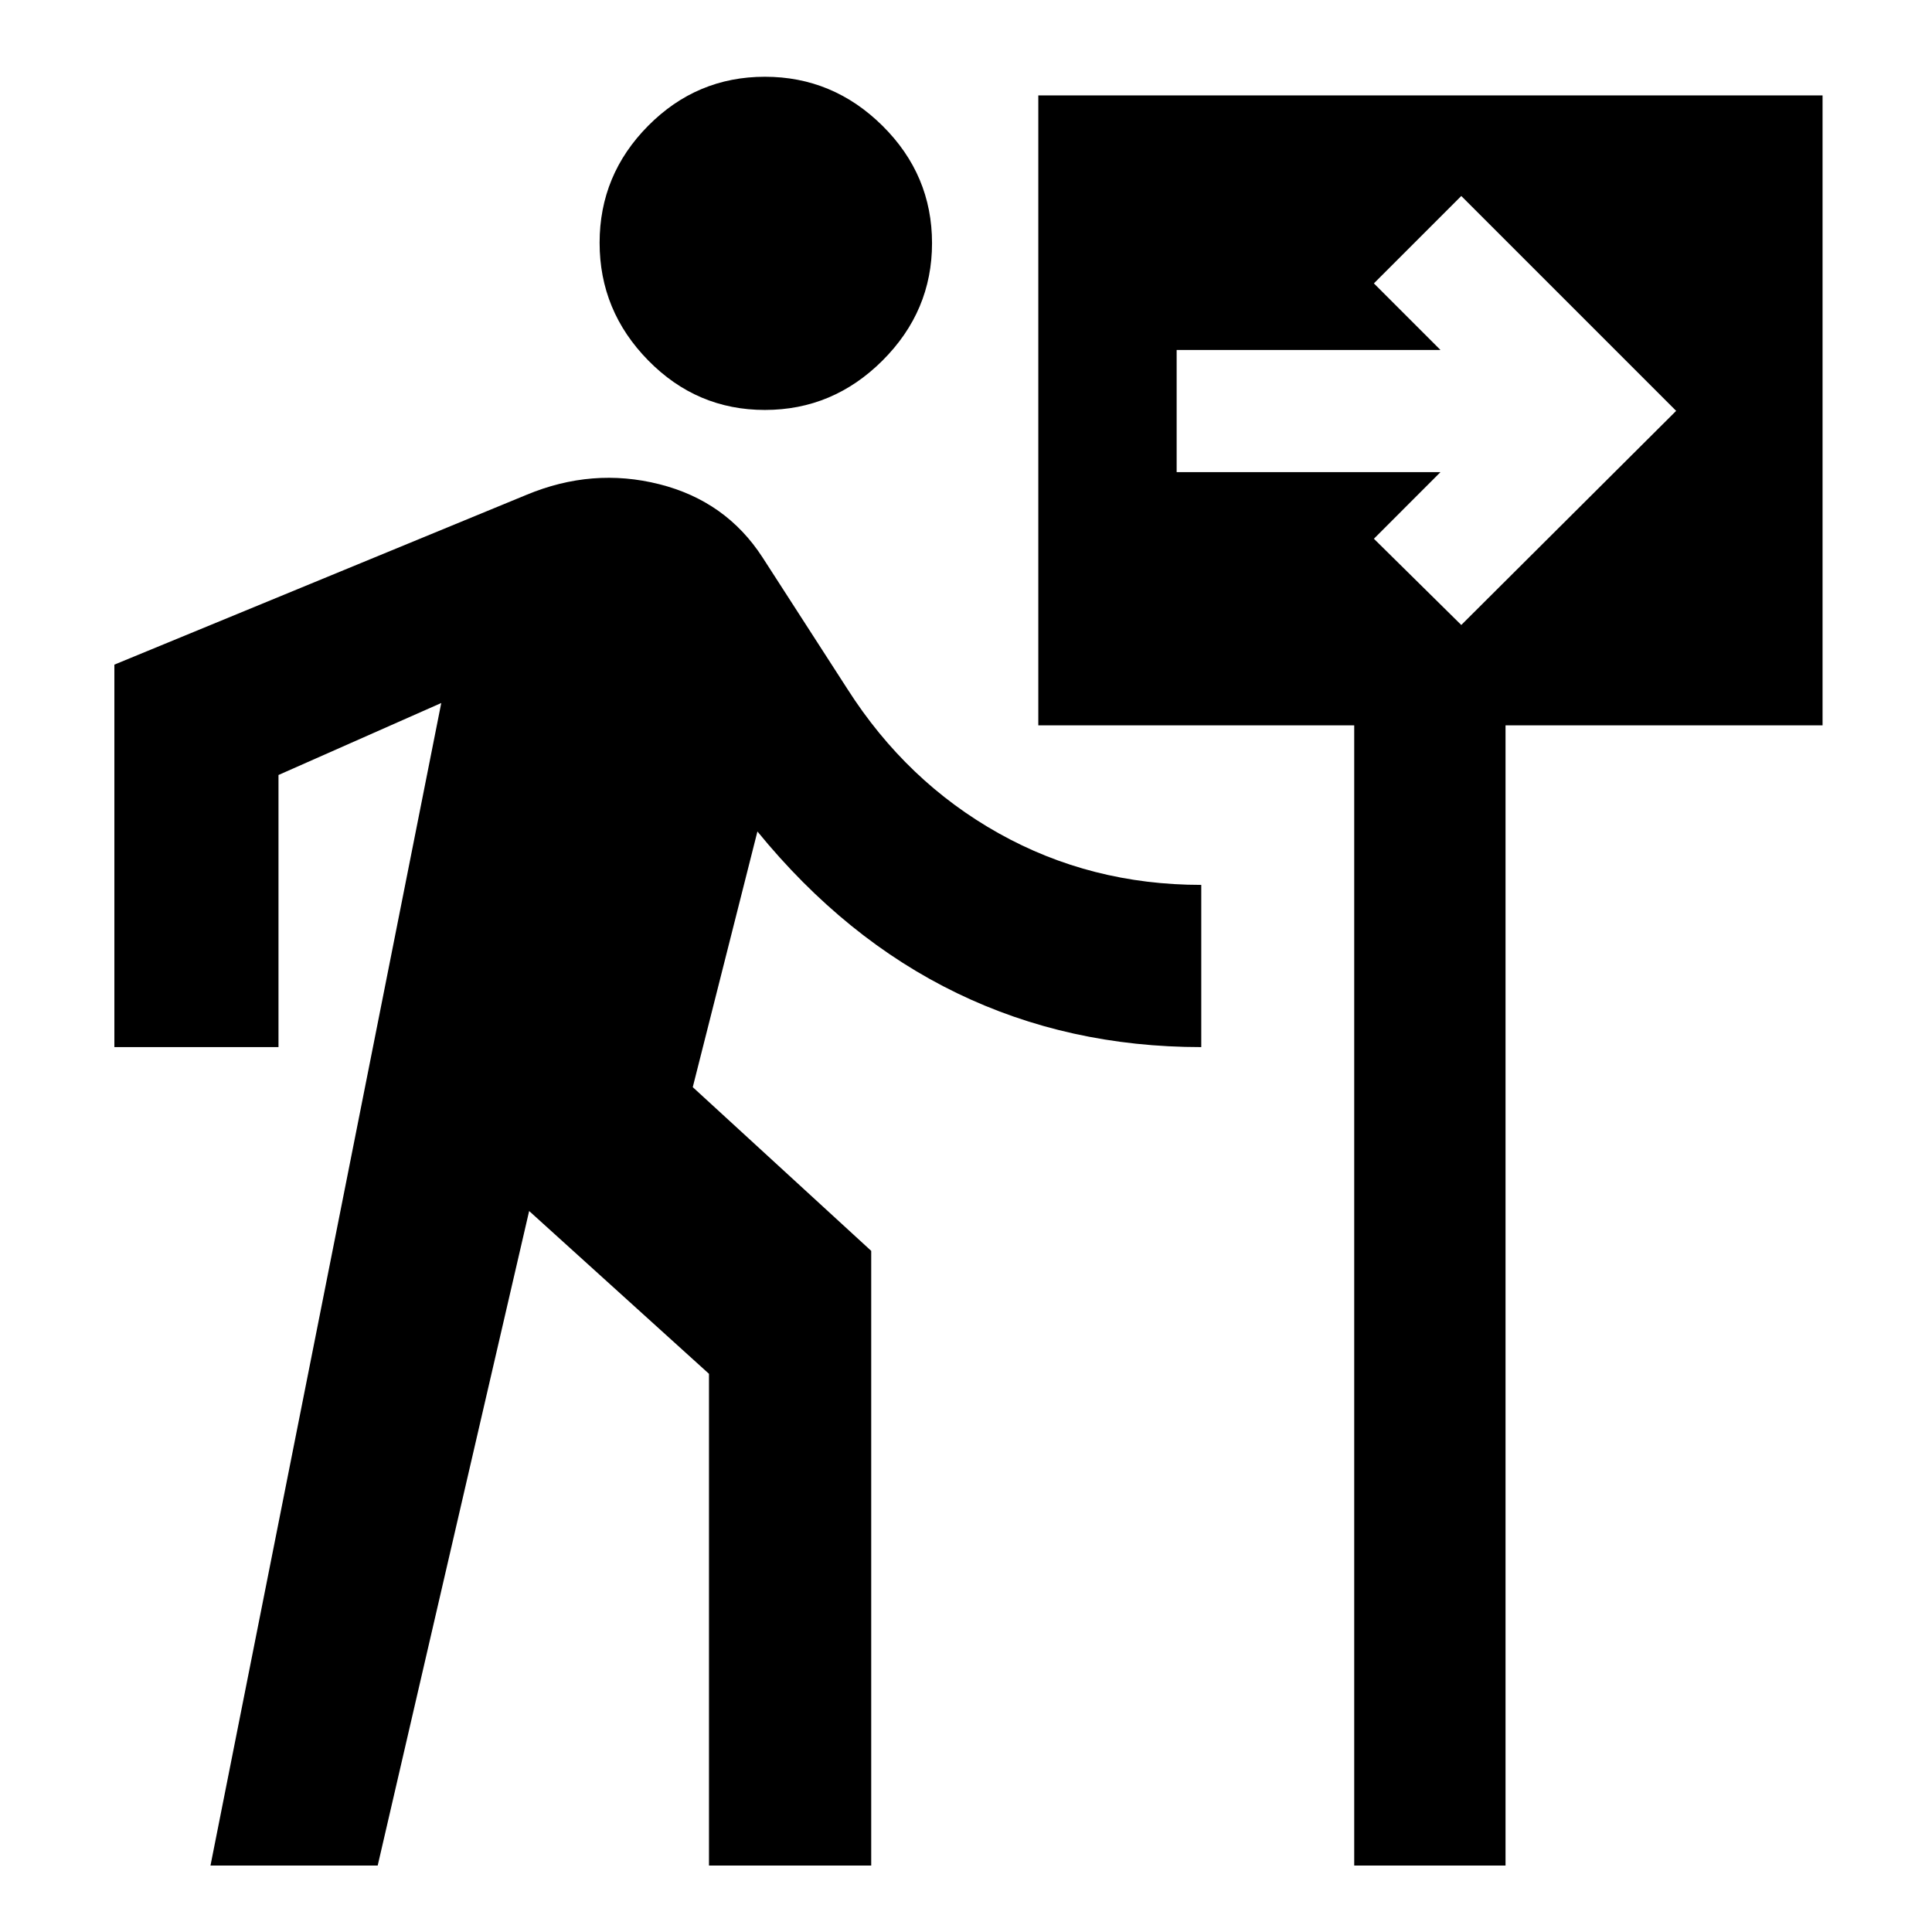 <svg xmlns="http://www.w3.org/2000/svg" height="40" viewBox="0 -960 960 960" width="40"><path d="M380.07-756.3q-33.84 0-57.98-24.61-24.15-24.6-24.15-58.44 0-33.84 24.15-58.17 24.14-24.34 57.98-24.34 33.84 0 58.45 24.38 24.6 24.38 24.6 58.31 0 33.76-24.6 58.32-24.61 24.55-58.45 24.55ZM104.59-33.03l114.67-577.65-80.88 35.77v135.21H56.83v-190.05l204.78-84.37q32.77-13.65 65.95-5.29 33.18 8.35 51.35 36.4l42.14 65.33q29.41 46.1 75.2 71.74 45.78 25.64 100.65 25.64v80.6q-66 0-121.44-26.84-55.45-26.84-99.1-80.3L344.23-419.8l88.67 81.35v305.42h-80.61v-244.33l-89.36-80.89-75.25 325.22h-83.09Zm568.31 0v-566.54H515.93V-912.6h389.69v313.03H748.09v566.54H672.9Zm53.2-616.42 106.77-106.39L726.1-862.61l-43.42 43.42 33.1 33.1H584.67v60.68h131.11l-33.1 33.11 43.42 42.85Z"/></svg>